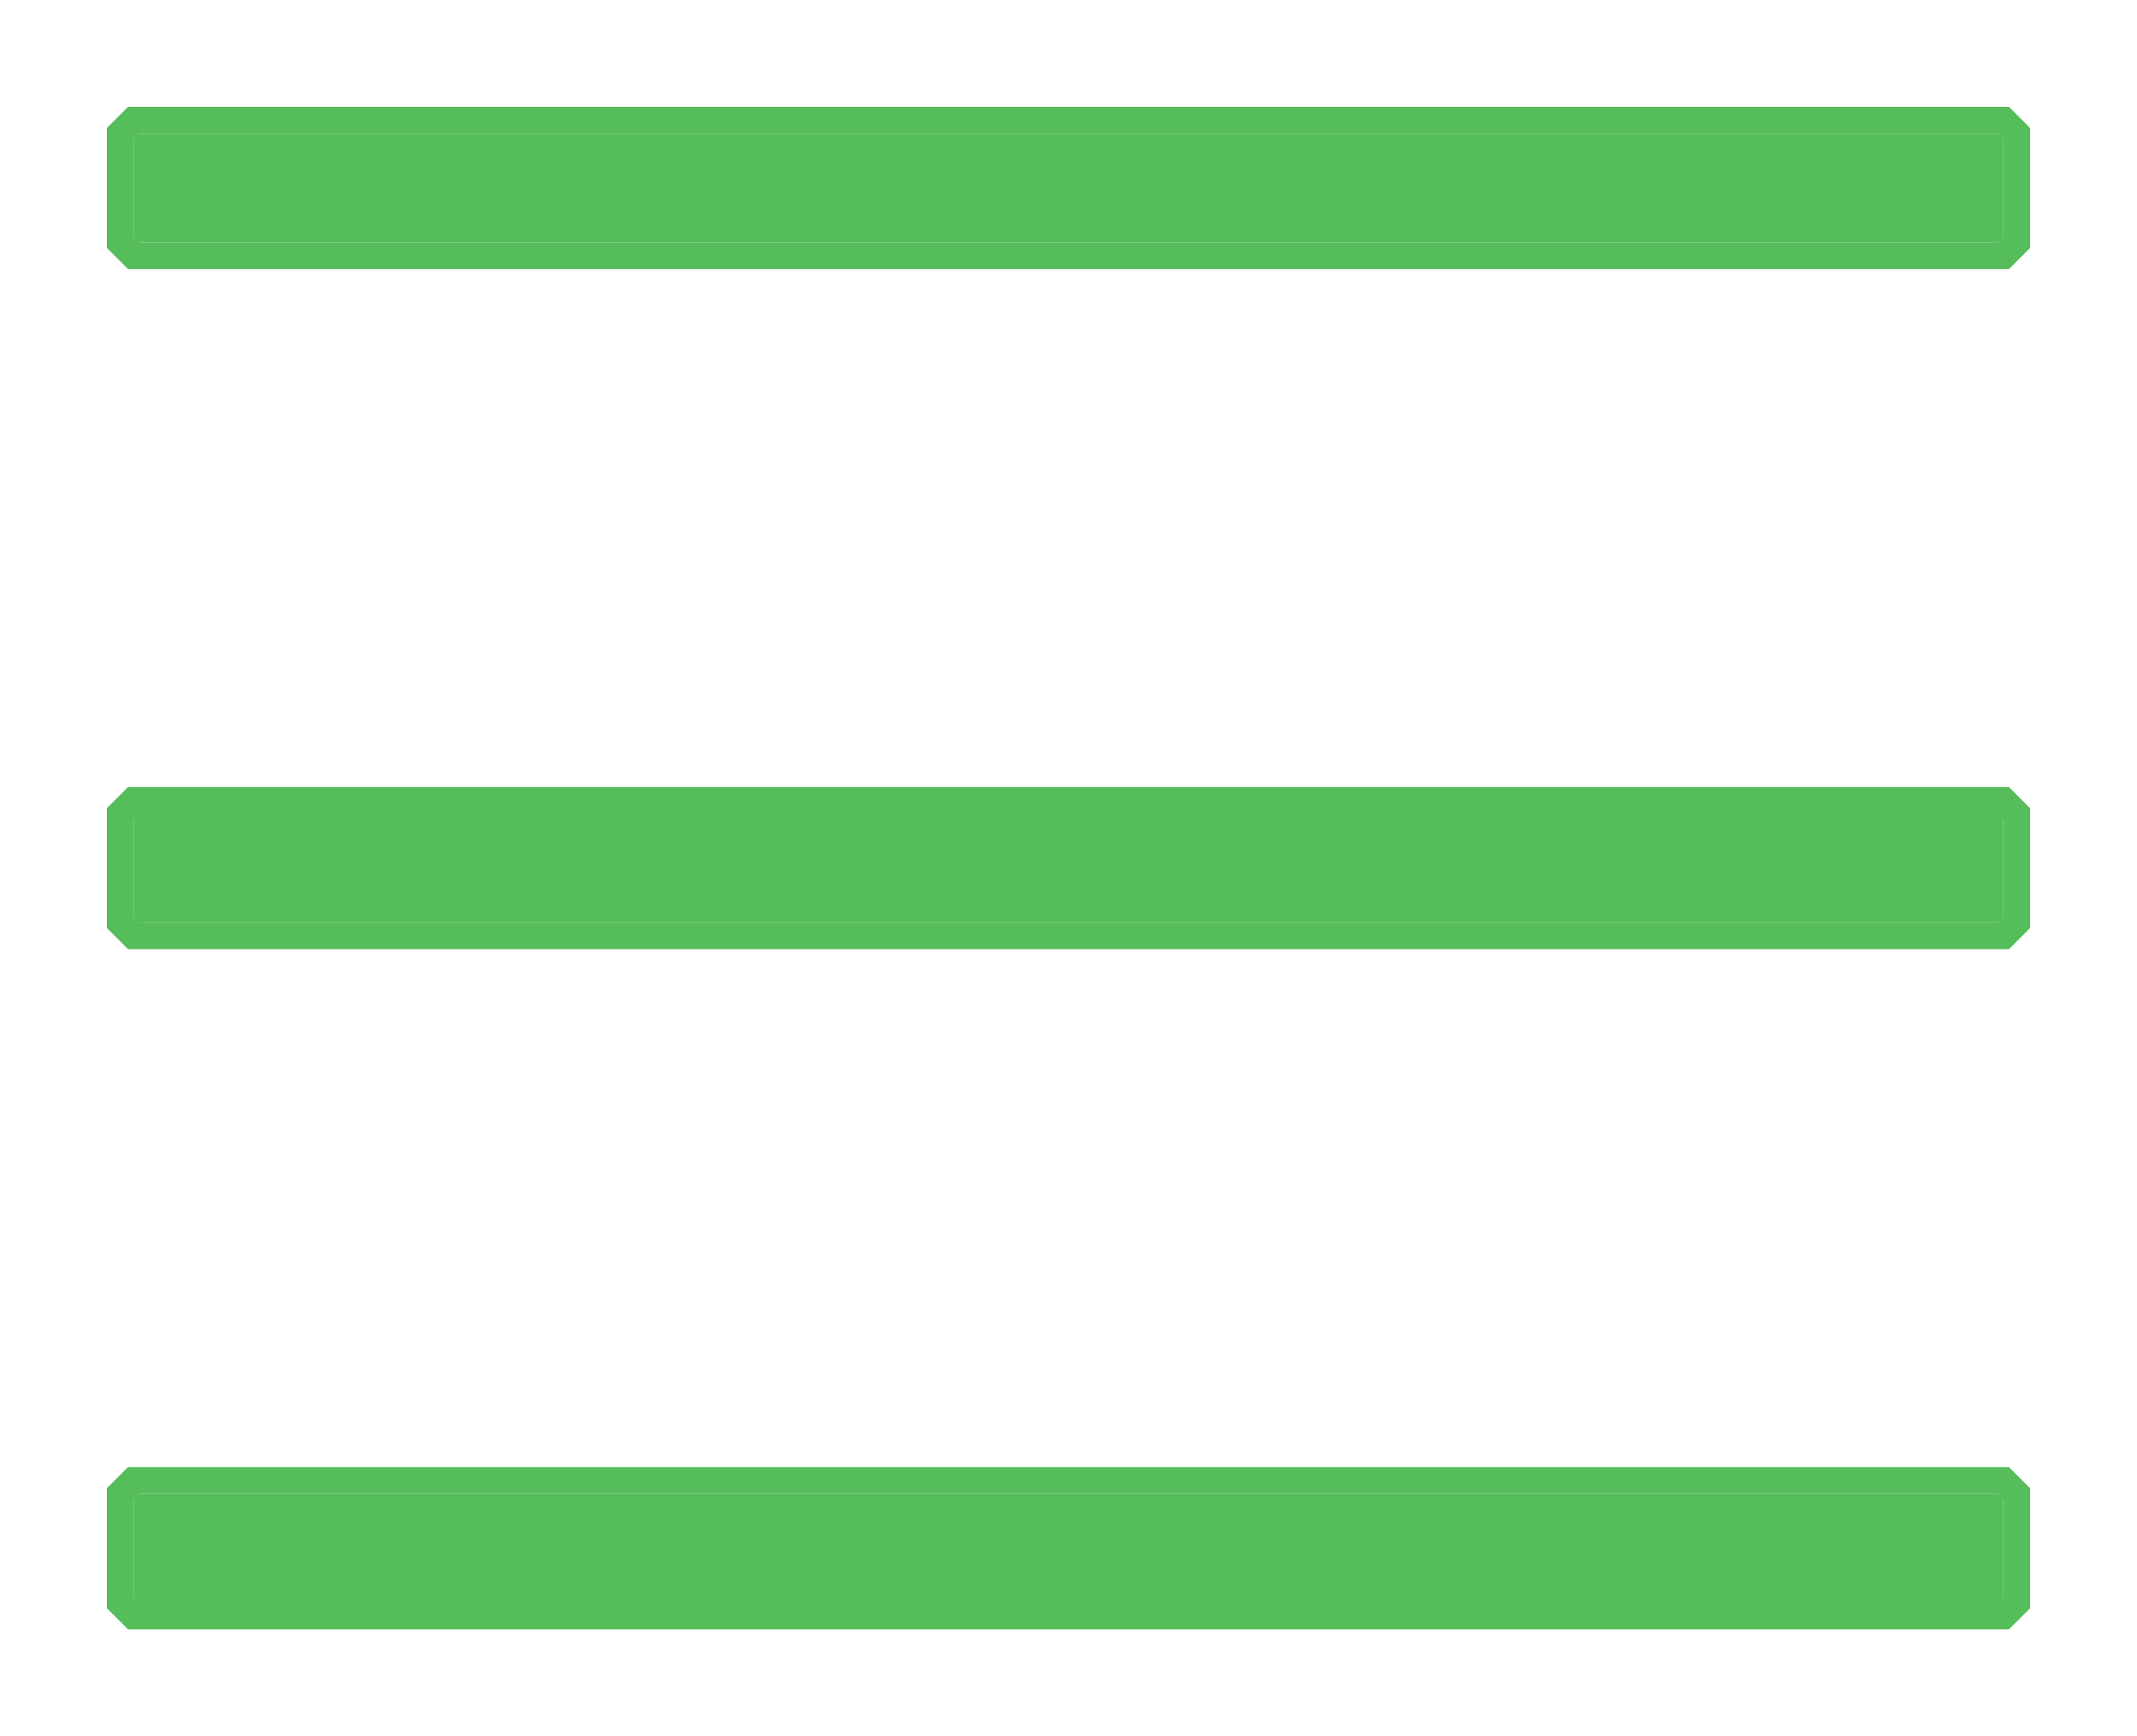 <svg xmlns="http://www.w3.org/2000/svg" xmlns:xlink="http://www.w3.org/1999/xlink" width="16" height="13" viewBox="0 0 16 13">
    <defs>
        <path id="a" d="M0 11h14v-.815H0V11zm6.355-5.093H14v-.814H0v.814h6.355zM0 .815h14V0H0v.815z"/>
    </defs>
    <g fill="none" fill-rule="evenodd" transform="translate(1 1)">
        <use fill="#56BD5B" xlink:href="#a"/>
        <path stroke="#56BD5B" stroke-width=".2" d="M0 11.1l-.1-.1v-.815l.1-.1h14l.1.1V11l-.1.1H0zm14-5.093H0l-.1-.1v-.814l.1-.1h14l.1.1v.814l-.1.1zM-.1.815V0L0-.1h14l.1.1v.815l-.1.1H0l-.1-.1z"/>
    </g>
</svg>
